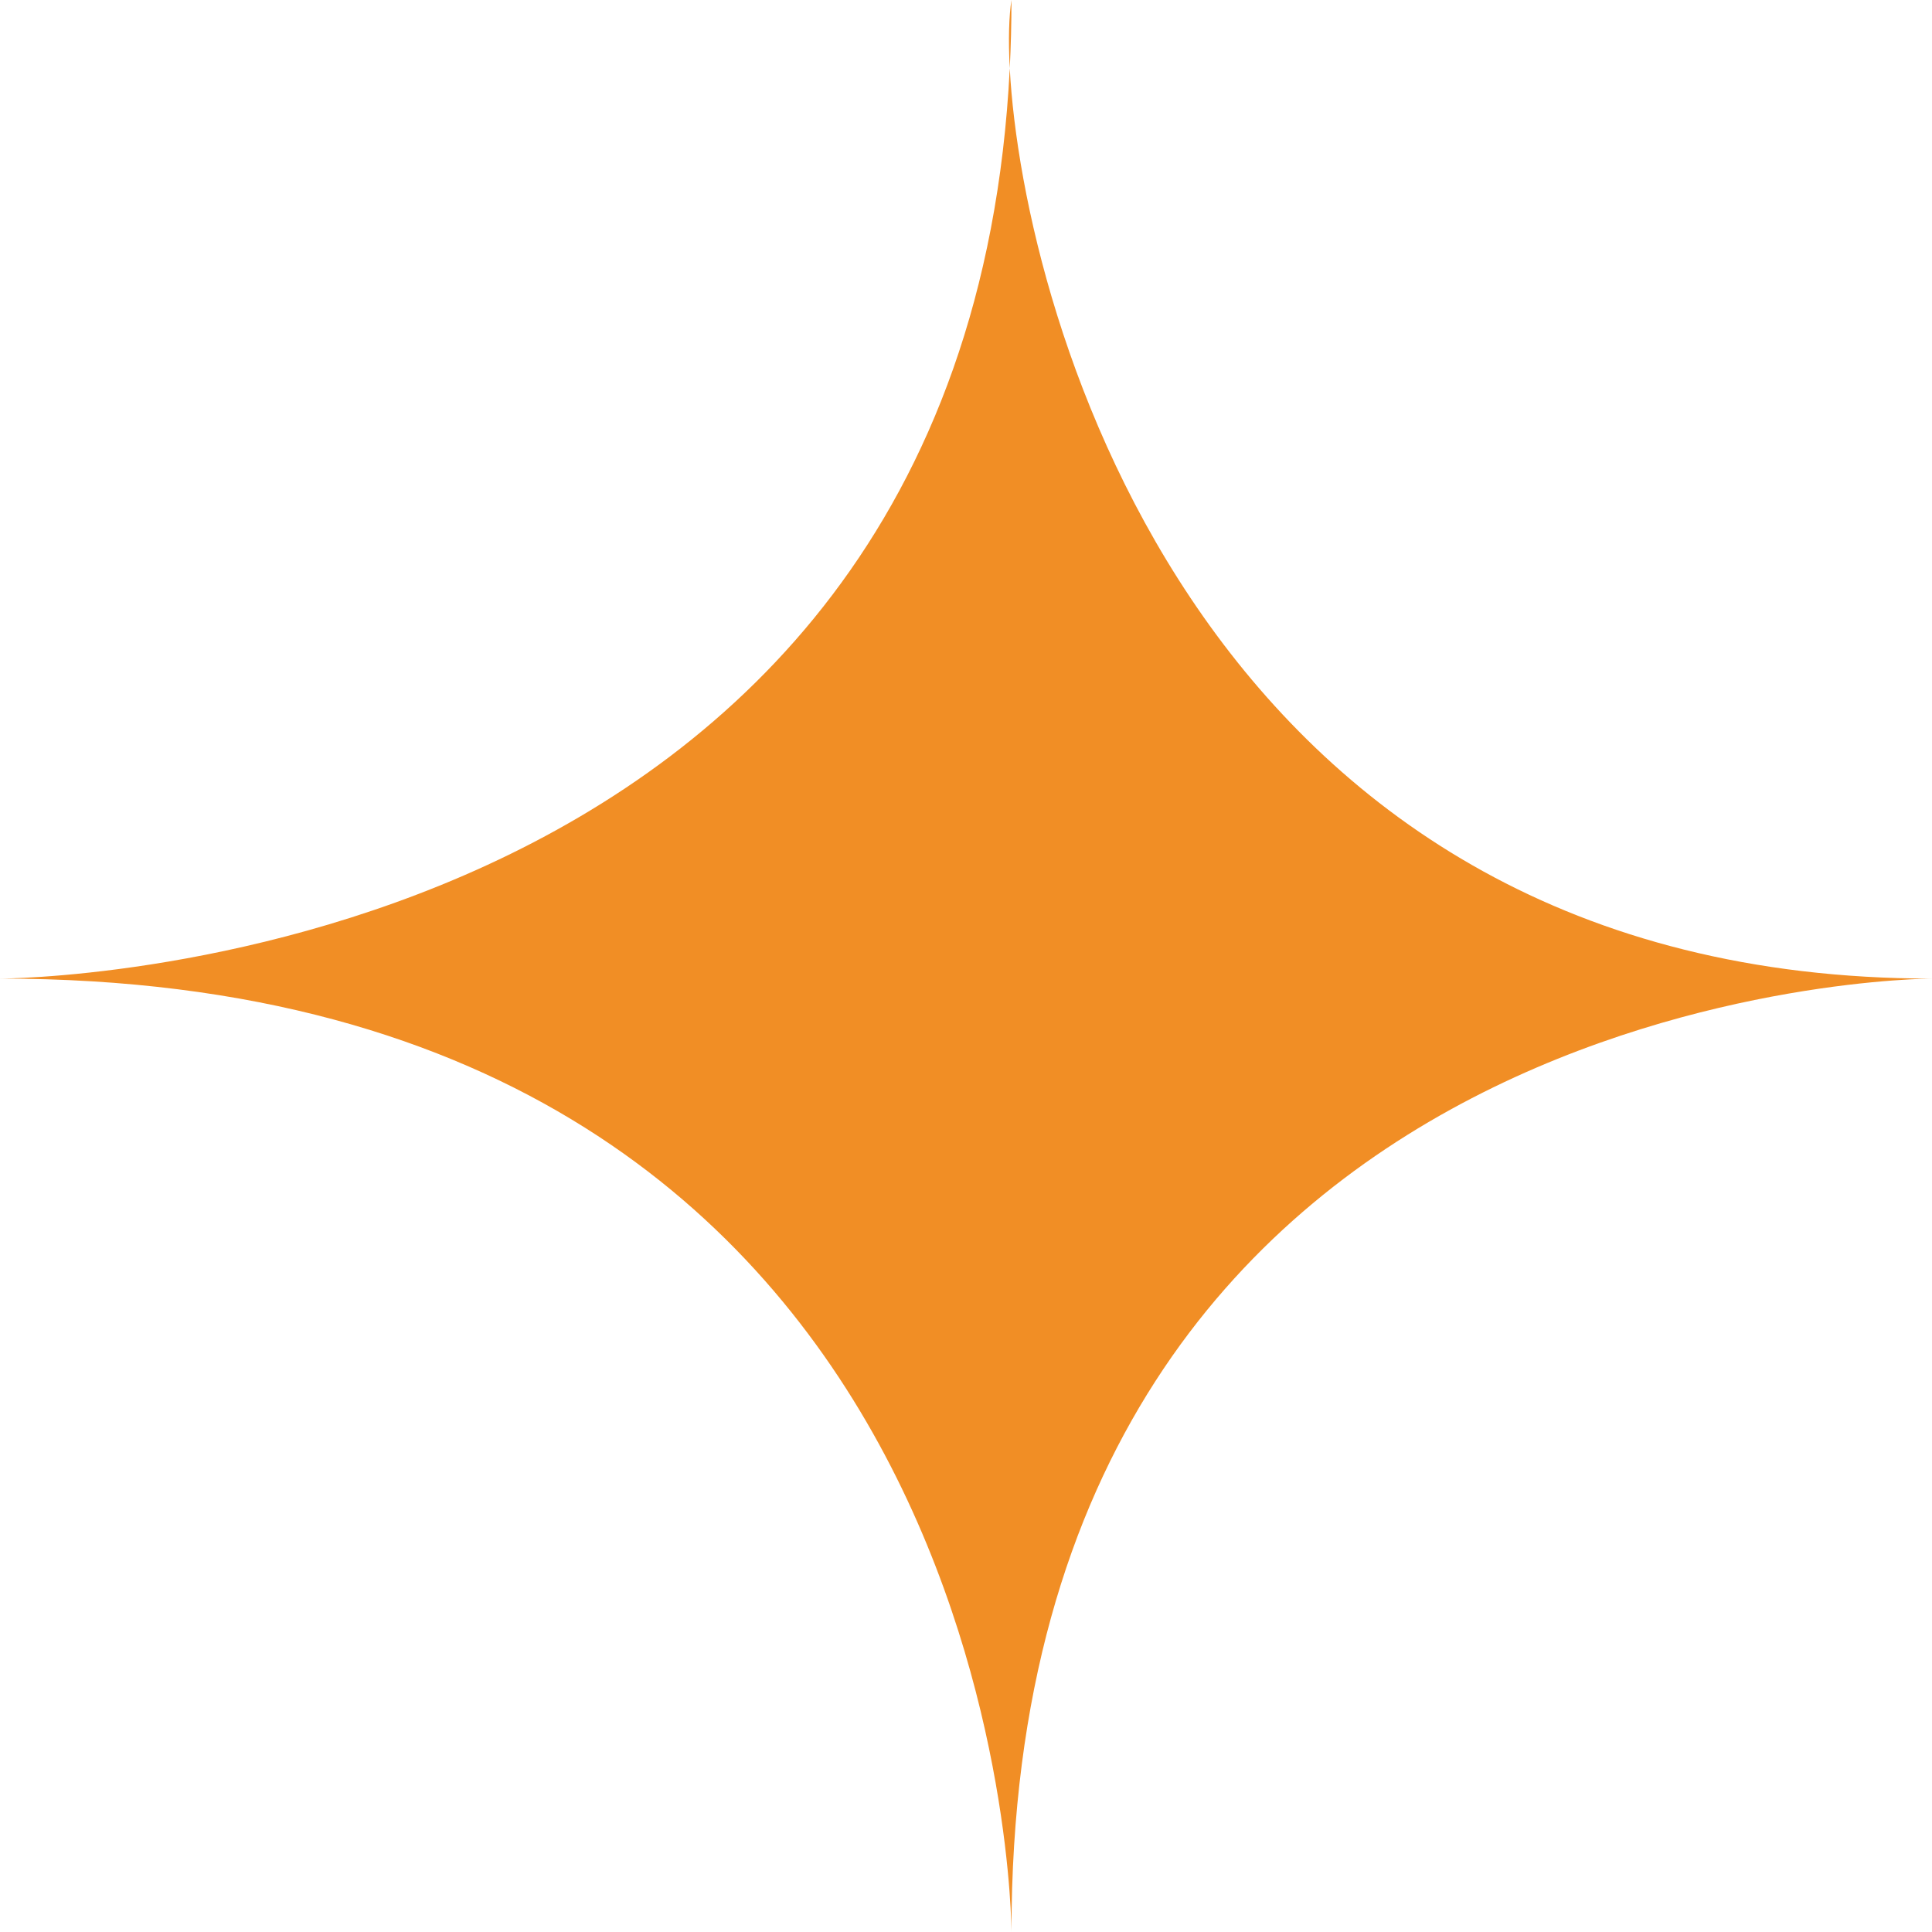 <svg width="160" height="160" viewBox="0 0 160 160" fill="none" xmlns="http://www.w3.org/2000/svg">
<path d="M160 81.043C160 81.043 83.765 81.142 83.765 160C83.765 160 83.765 81.043 -3.54248e-06 81.043C-3.54248e-06 81.043 79.816 81.043 83.624 5.663C83.496 3.257 83.559 1.322 83.765 -3.33235e-06C83.765 1.933 83.717 3.821 83.624 5.663C84.718 26.206 99.795 81.043 160 81.043Z" fill="#f18e25"/>
</svg>
